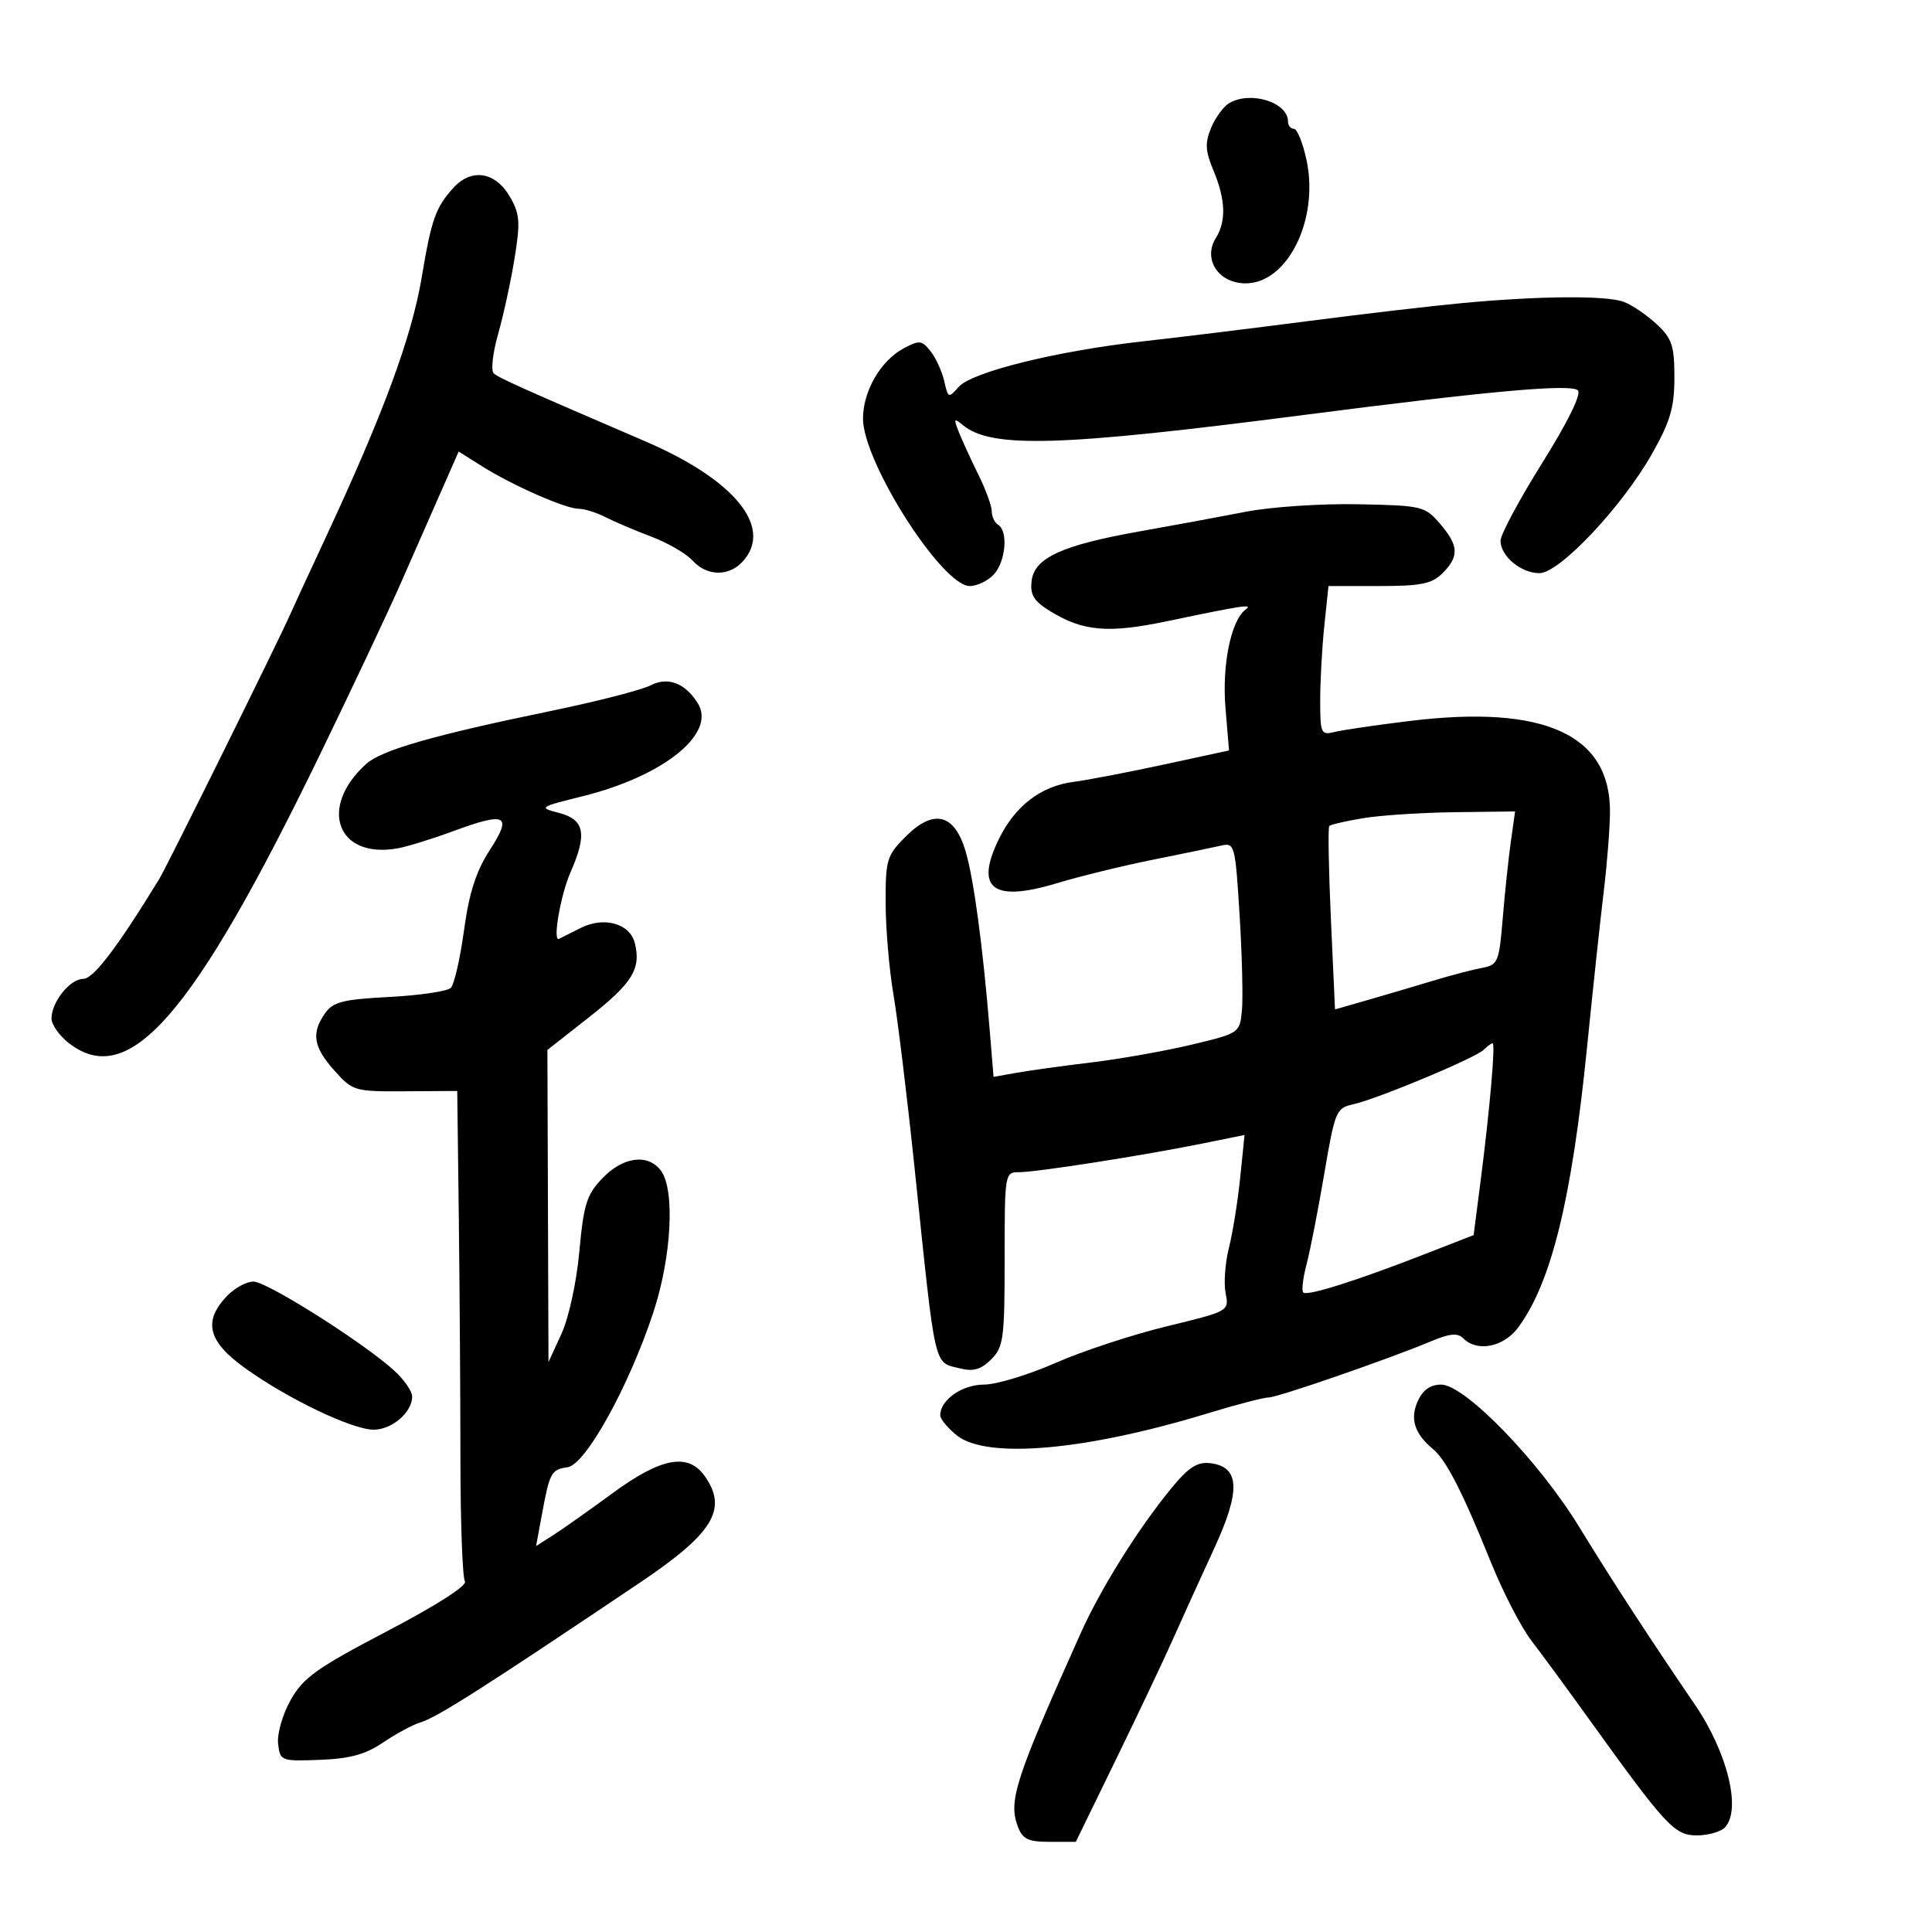 <svg xmlns="http://www.w3.org/2000/svg" width="300" height="300" viewBox="0 0 300 300" version="1.1">
	<path d="M 190.881 16.007 C 189.991 16.527, 188.723 18.255, 188.064 19.847 C 187.086 22.207, 187.154 23.432, 188.432 26.492 C 190.306 30.977, 190.427 34.344, 188.806 36.939 C 186.738 40.250, 189.193 44, 193.428 44 C 199.944 44, 204.850 34.061, 202.876 24.857 C 202.303 22.186, 201.422 20, 200.917 20 C 200.413 20, 200 19.487, 200 18.860 C 200 15.886, 194.197 14.069, 190.881 16.007 M 70.366 29.205 C 67.640 32.230, 66.989 34.073, 65.495 43 C 63.924 52.385, 59.519 64.290, 50.326 84 C 47.888 89.225, 45.499 94.400, 45.016 95.500 C 43.222 99.583, 25.905 134.572, 24.724 136.498 C 18.185 147.167, 14.505 152, 12.924 152 C 10.872 152, 8 155.587, 8 158.150 C 8 159.088, 9.186 160.788, 10.635 161.927 C 19.988 169.285, 29.949 157.849, 49.765 117 C 54.701 106.825, 60.323 94.900, 62.257 90.500 C 64.192 86.100, 67 79.713, 68.498 76.307 L 71.222 70.115 74.861 72.406 C 79.596 75.387, 87.813 78.998, 89.877 79.006 C 90.770 79.010, 92.625 79.589, 94 80.295 C 95.375 81, 98.582 82.364, 101.128 83.325 C 103.673 84.286, 106.555 85.956, 107.533 87.036 C 109.761 89.499, 113.185 89.558, 115.345 87.171 C 120.118 81.897, 114.114 74.513, 100.181 68.523 C 81.030 60.289, 77.466 58.691, 76.663 57.974 C 76.203 57.563, 76.511 54.813, 77.349 51.863 C 78.186 48.913, 79.339 43.598, 79.912 40.052 C 80.814 34.463, 80.716 33.197, 79.177 30.552 C 76.901 26.639, 73.189 26.071, 70.366 29.205 M 227 47.067 C 222.325 47.504, 211.525 48.767, 203 49.874 C 194.475 50.981, 183 52.388, 177.500 53 C 164.143 54.487, 150.905 57.758, 148.868 60.074 C 147.299 61.859, 147.213 61.826, 146.630 59.215 C 146.297 57.722, 145.349 55.634, 144.524 54.575 C 143.165 52.831, 142.771 52.784, 140.348 54.075 C 136.757 55.988, 134.008 60.724, 134.006 65 C 134.003 71.740, 146.282 91, 150.582 91 C 151.741 91, 153.435 90.177, 154.345 89.171 C 156.170 87.154, 156.570 82.470, 155 81.500 C 154.450 81.160, 154 80.212, 154 79.393 C 154 78.574, 153.066 76.013, 151.923 73.702 C 150.781 71.391, 149.417 68.421, 148.892 67.101 C 148.056 65.004, 148.130 64.863, 149.479 65.982 C 153.911 69.661, 164.448 69.353, 202.500 64.431 C 231.312 60.705, 243.970 59.570, 245.019 60.619 C 245.586 61.186, 243.437 65.553, 239.472 71.892 C 235.912 77.583, 233 83.016, 233 83.965 C 233 86.353, 236.177 89, 239.044 89 C 242.160 89, 251.905 78.654, 256.560 70.404 C 259.365 65.433, 260 63.255, 260 58.606 C 260 53.674, 259.629 52.558, 257.250 50.341 C 255.738 48.932, 253.458 47.378, 252.185 46.889 C 249.501 45.858, 239.150 45.931, 227 47.067 M 193.500 79.457 C 189.650 80.207, 182.245 81.575, 177.045 82.498 C 164.876 84.659, 160.602 86.618, 160.186 90.228 C 159.935 92.404, 160.538 93.358, 163.186 94.973 C 168.222 98.044, 172.108 98.367, 181.197 96.467 C 193.286 93.941, 194.635 93.742, 193.395 94.672 C 191.142 96.361, 189.734 103.282, 190.291 109.928 L 190.844 116.531 180.672 118.728 C 175.077 119.937, 168.808 121.140, 166.740 121.402 C 161.632 122.048, 157.588 125.153, 155.064 130.368 C 151.356 138.027, 154.191 140.143, 164.135 137.139 C 167.636 136.081, 174.325 134.445, 179 133.503 C 183.675 132.561, 188.465 131.569, 189.645 131.299 C 191.712 130.825, 191.816 131.222, 192.488 142.153 C 192.872 148.394, 193.032 155.061, 192.843 156.969 C 192.504 160.402, 192.422 160.456, 185 162.222 C 180.875 163.204, 173.900 164.440, 169.500 164.970 C 165.100 165.500, 159.875 166.223, 157.888 166.575 L 154.277 167.217 153.672 159.858 C 152.591 146.714, 151.190 136.366, 149.917 132.117 C 148.186 126.340, 144.973 125.566, 140.652 129.885 C 137.691 132.844, 137.501 133.473, 137.522 140.268 C 137.535 144.245, 138.084 150.650, 138.744 154.500 C 139.403 158.350, 140.882 170.500, 142.029 181.500 C 145.354 213.372, 144.909 211.437, 149.173 212.507 C 151.138 213, 152.368 212.632, 153.913 211.087 C 155.823 209.177, 156 207.854, 156 195.500 C 156 182.162, 156.027 182, 158.250 182.016 C 160.874 182.035, 177.659 179.406, 186.876 177.533 L 193.252 176.237 192.575 182.869 C 192.203 186.516, 191.416 191.419, 190.827 193.764 C 190.238 196.109, 190.006 199.281, 190.312 200.812 C 190.867 203.587, 190.840 203.603, 181.185 205.946 C 175.858 207.239, 168.068 209.805, 163.874 211.648 C 159.680 213.492, 154.687 215, 152.779 215 C 149.395 215, 146 217.382, 146 219.756 C 146 220.360, 147.186 221.788, 148.635 222.927 C 153.293 226.591, 168.604 225.235, 187.436 219.491 C 191.928 218.121, 196.219 217, 196.971 217 C 198.378 217, 215.548 211.063, 222.283 208.248 C 225.166 207.043, 226.344 206.944, 227.233 207.833 C 229.391 209.991, 233.497 209.171, 235.742 206.135 C 240.893 199.168, 244.066 186.234, 246.447 162.500 C 247.330 153.700, 248.491 142.877, 249.026 138.448 C 249.562 134.020, 249.998 128.395, 249.996 125.948 C 249.986 114.043, 239.757 109.420, 219 111.941 C 213.775 112.576, 208.488 113.347, 207.250 113.656 C 205.123 114.186, 205 113.919, 205 108.755 C 205 105.751, 205.289 100.527, 205.642 97.147 L 206.285 91 214.142 91 C 220.667 91, 222.339 90.661, 224 89 C 226.612 86.388, 226.523 84.720, 223.588 81.306 C 221.261 78.598, 220.815 78.493, 210.838 78.298 C 205.152 78.187, 197.350 78.708, 193.500 79.457 M 101 106.430 C 99.625 107.141, 92.650 108.930, 85.500 110.406 C 67.245 114.174, 59.240 116.473, 56.854 118.632 C 49.364 125.410, 52.370 133.429, 61.763 131.727 C 63.268 131.455, 67.141 130.257, 70.369 129.065 C 78.624 126.018, 79.597 126.520, 76.051 132 C 73.916 135.300, 72.849 138.626, 72.049 144.471 C 71.449 148.854, 70.528 152.872, 70.001 153.399 C 69.475 153.925, 65.194 154.558, 60.490 154.805 C 53.235 155.186, 51.712 155.572, 50.468 157.350 C 48.305 160.437, 48.657 162.585, 51.923 166.234 C 54.775 169.421, 55.040 169.499, 62.923 169.452 L 71 169.404 71.241 188.952 C 71.374 199.703, 71.488 216.600, 71.494 226.500 C 71.501 236.400, 71.815 244.974, 72.191 245.554 C 72.603 246.188, 67.792 249.270, 60.139 253.275 C 49.175 259.013, 47.086 260.503, 45.135 263.974 C 43.871 266.222, 43.008 269.223, 43.184 270.754 C 43.494 273.448, 43.618 273.496, 49.681 273.267 C 54.345 273.091, 56.755 272.427, 59.506 270.560 C 61.511 269.200, 64.130 267.795, 65.326 267.438 C 67.866 266.680, 75.373 261.896, 99.404 245.725 C 110.770 238.077, 113.036 234.352, 109.443 229.223 C 106.869 225.547, 102.672 226.319, 95.122 231.859 C 91.480 234.532, 87.318 237.472, 85.873 238.394 L 83.245 240.069 84.126 235.285 C 85.351 228.631, 85.584 228.198, 88.140 227.828 C 90.935 227.423, 97.635 215.328, 101.438 203.820 C 104.291 195.188, 104.847 184.700, 102.608 181.750 C 100.601 179.106, 96.743 179.615, 93.552 182.946 C 91.098 185.507, 90.630 186.989, 89.963 194.308 C 89.527 199.091, 88.327 204.618, 87.182 207.112 L 85.169 211.500 85.084 187.267 L 85 163.034 91.449 157.966 C 98.206 152.656, 99.578 150.438, 98.575 146.443 C 97.810 143.393, 93.799 142.270, 90.176 144.091 C 88.704 144.831, 87.186 145.592, 86.802 145.784 C 85.781 146.293, 87.035 138.994, 88.569 135.500 C 91.221 129.461, 90.791 127.262, 86.750 126.214 C 83.604 125.398, 83.724 125.315, 90.500 123.631 C 103.112 120.496, 111.298 113.866, 108.342 109.181 C 106.358 106.034, 103.695 105.037, 101 106.430 M 211.652 127.049 C 208.986 127.496, 206.628 128.038, 206.413 128.254 C 206.197 128.469, 206.309 134.967, 206.660 142.693 L 207.299 156.740 212.400 155.277 C 215.205 154.472, 219.750 153.130, 222.500 152.295 C 225.250 151.460, 228.681 150.560, 230.125 150.294 C 232.597 149.838, 232.783 149.396, 233.338 142.655 C 233.662 138.720, 234.227 133.363, 234.594 130.750 L 235.260 126 225.880 126.118 C 220.721 126.182, 214.319 126.601, 211.652 127.049 M 230.391 163.009 C 229.124 164.276, 213.860 170.652, 210.136 171.470 C 207.477 172.054, 207.290 172.502, 205.627 182.290 C 204.672 187.905, 203.435 194.231, 202.876 196.347 C 202.318 198.463, 202.088 200.422, 202.366 200.699 C 202.964 201.298, 210.545 198.907, 221.162 194.772 L 228.824 191.787 229.874 183.644 C 231.316 172.459, 232.237 162, 231.780 162 C 231.571 162, 230.946 162.454, 230.391 163.009 M 35.174 201.314 C 31.509 205.216, 32.308 208.315, 38.040 212.433 C 44.695 217.214, 54.691 222, 58.022 222 C 60.868 222, 64 219.306, 64 216.858 C 64 216.042, 62.763 214.242, 61.250 212.858 C 56.527 208.537, 41.459 199, 39.355 199 C 38.252 199, 36.370 200.042, 35.174 201.314 M 220.156 217.557 C 218.904 220.305, 219.639 222.625, 222.518 225.015 C 224.564 226.713, 227.120 231.706, 231.477 242.512 C 233.355 247.171, 236.191 252.674, 237.780 254.741 C 239.369 256.809, 243.419 262.325, 246.781 267 C 258.676 283.541, 260.028 285, 263.464 285 C 265.189 285, 267.140 284.460, 267.800 283.800 C 270.456 281.144, 268.289 272.176, 263.186 264.701 C 256.235 254.521, 250.122 245.133, 245.231 237.126 C 238.966 226.870, 227.457 215, 223.779 215 C 222.113 215, 220.946 215.824, 220.156 217.557 M 181.801 231.199 C 176.716 237.407, 170.905 246.706, 167.832 253.554 C 157.642 276.264, 156.539 279.656, 158.051 283.633 C 158.793 285.585, 159.661 286, 163.001 286 L 167.051 286 173.275 273.231 C 176.699 266.208, 180.697 257.770, 182.159 254.481 C 183.622 251.191, 186.481 244.900, 188.512 240.500 C 192.708 231.412, 192.538 227.743, 187.894 227.199 C 185.895 226.965, 184.541 227.854, 181.801 231.199" stroke="none" fill="black" fill-rule="evenodd"/>
</svg>